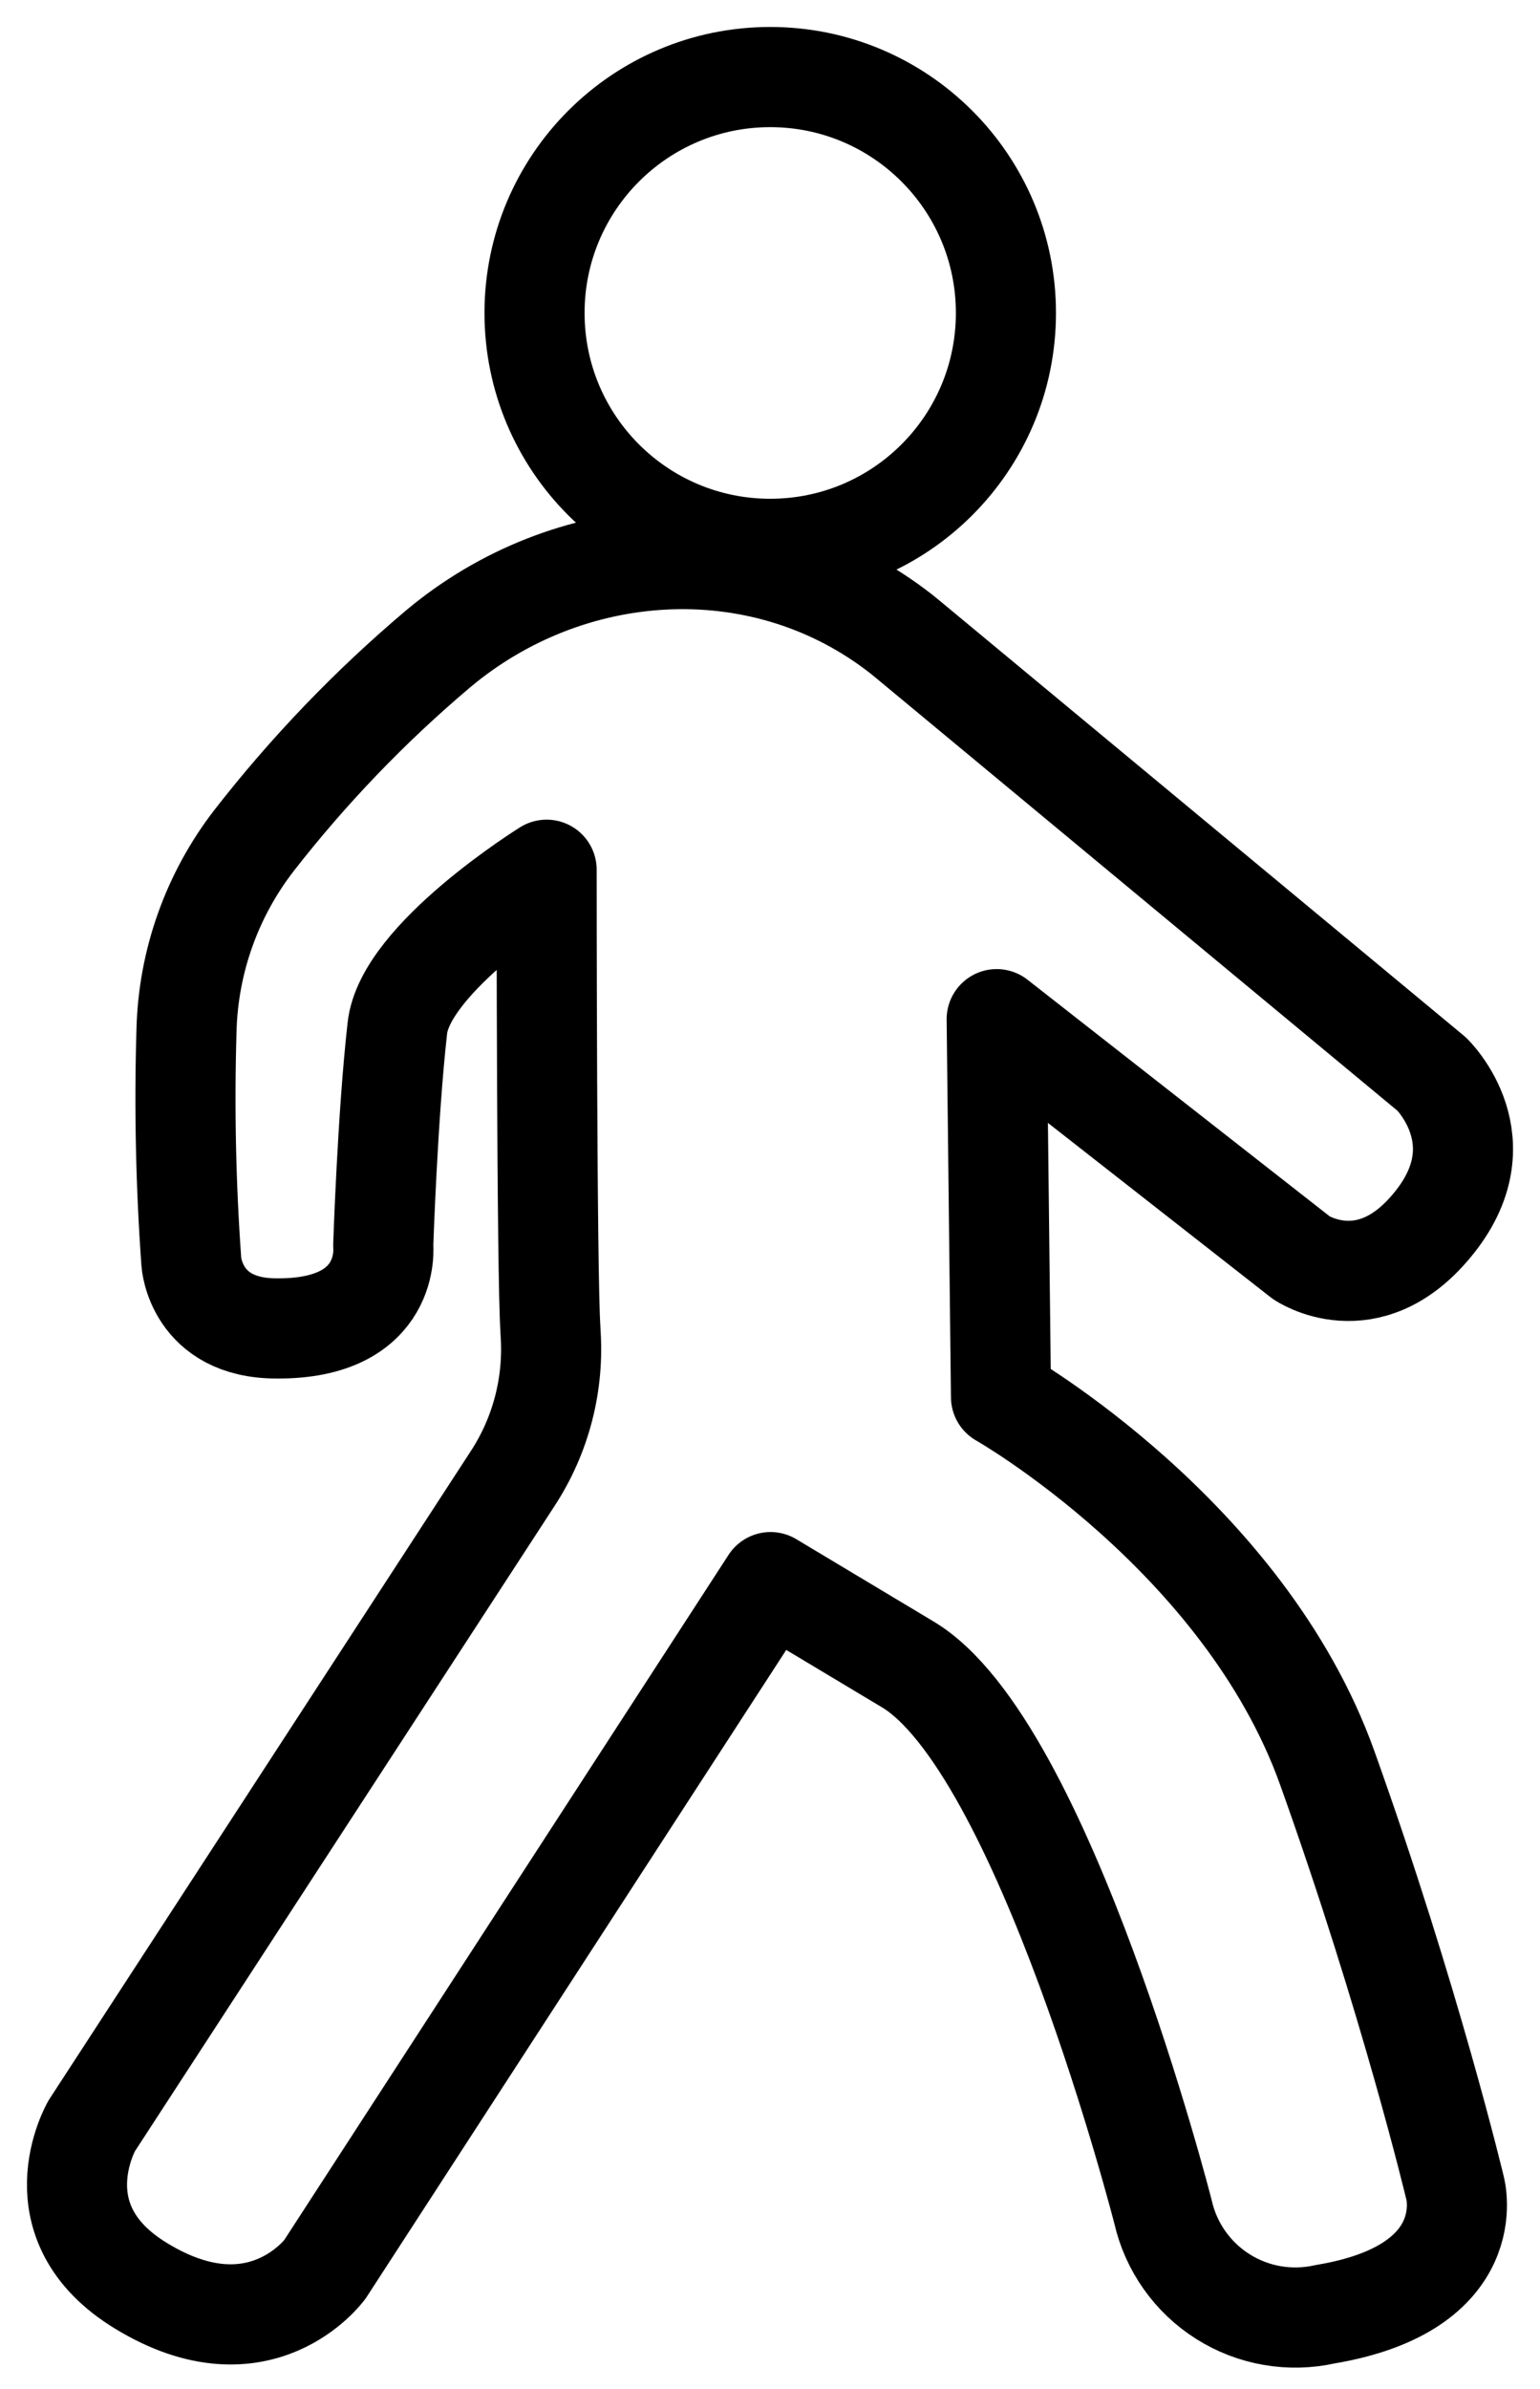 <svg width="20" height="31" viewBox="0 0 20 31" fill="none" xmlns="http://www.w3.org/2000/svg">
<path d="M10.003 7.122C8.312 7.122 6.942 5.752 6.942 4.061C6.942 2.371 8.312 1 10.003 1C11.694 1 13.064 2.371 13.064 4.061C13.064 5.752 11.694 7.122 10.003 7.122Z" stroke="black" stroke-width="1.3" stroke-linecap="round" stroke-linejoin="round"/>
<path d="M11.78 8.288L18.594 13.938C18.594 13.938 19.507 14.815 18.594 15.905C17.762 16.907 16.901 16.321 16.901 16.321L12.944 13.225L13 18.128C13 18.128 16.155 19.92 17.237 22.941C18.318 25.961 18.898 28.397 18.898 28.397C18.898 28.397 19.249 29.69 17.209 30.03C16.754 30.132 16.276 30.05 15.882 29.801C15.487 29.552 15.207 29.156 15.104 28.701C15.104 28.701 13.553 22.635 11.78 21.592L10.007 20.53L4.219 29.448C4.219 29.448 3.379 30.603 1.836 29.664C0.469 28.837 1.19 27.587 1.19 27.587L6.658 19.186C7.027 18.622 7.199 17.952 7.149 17.279V17.258C7.099 16.571 7.099 11.286 7.099 11.286C7.099 11.286 5.253 12.432 5.16 13.346C5.033 14.47 4.977 16.161 4.977 16.161C4.977 16.161 5.098 17.249 3.592 17.238C2.539 17.238 2.485 16.377 2.485 16.377C2.413 15.377 2.392 14.374 2.422 13.372C2.444 12.478 2.752 11.614 3.299 10.907C4.006 9.999 4.806 9.166 5.686 8.423C7.384 6.997 9.846 6.836 11.621 8.163C11.677 8.204 11.731 8.247 11.78 8.288Z" stroke="black" stroke-width="1.3" stroke-linecap="round" stroke-linejoin="round"/>
</svg>
